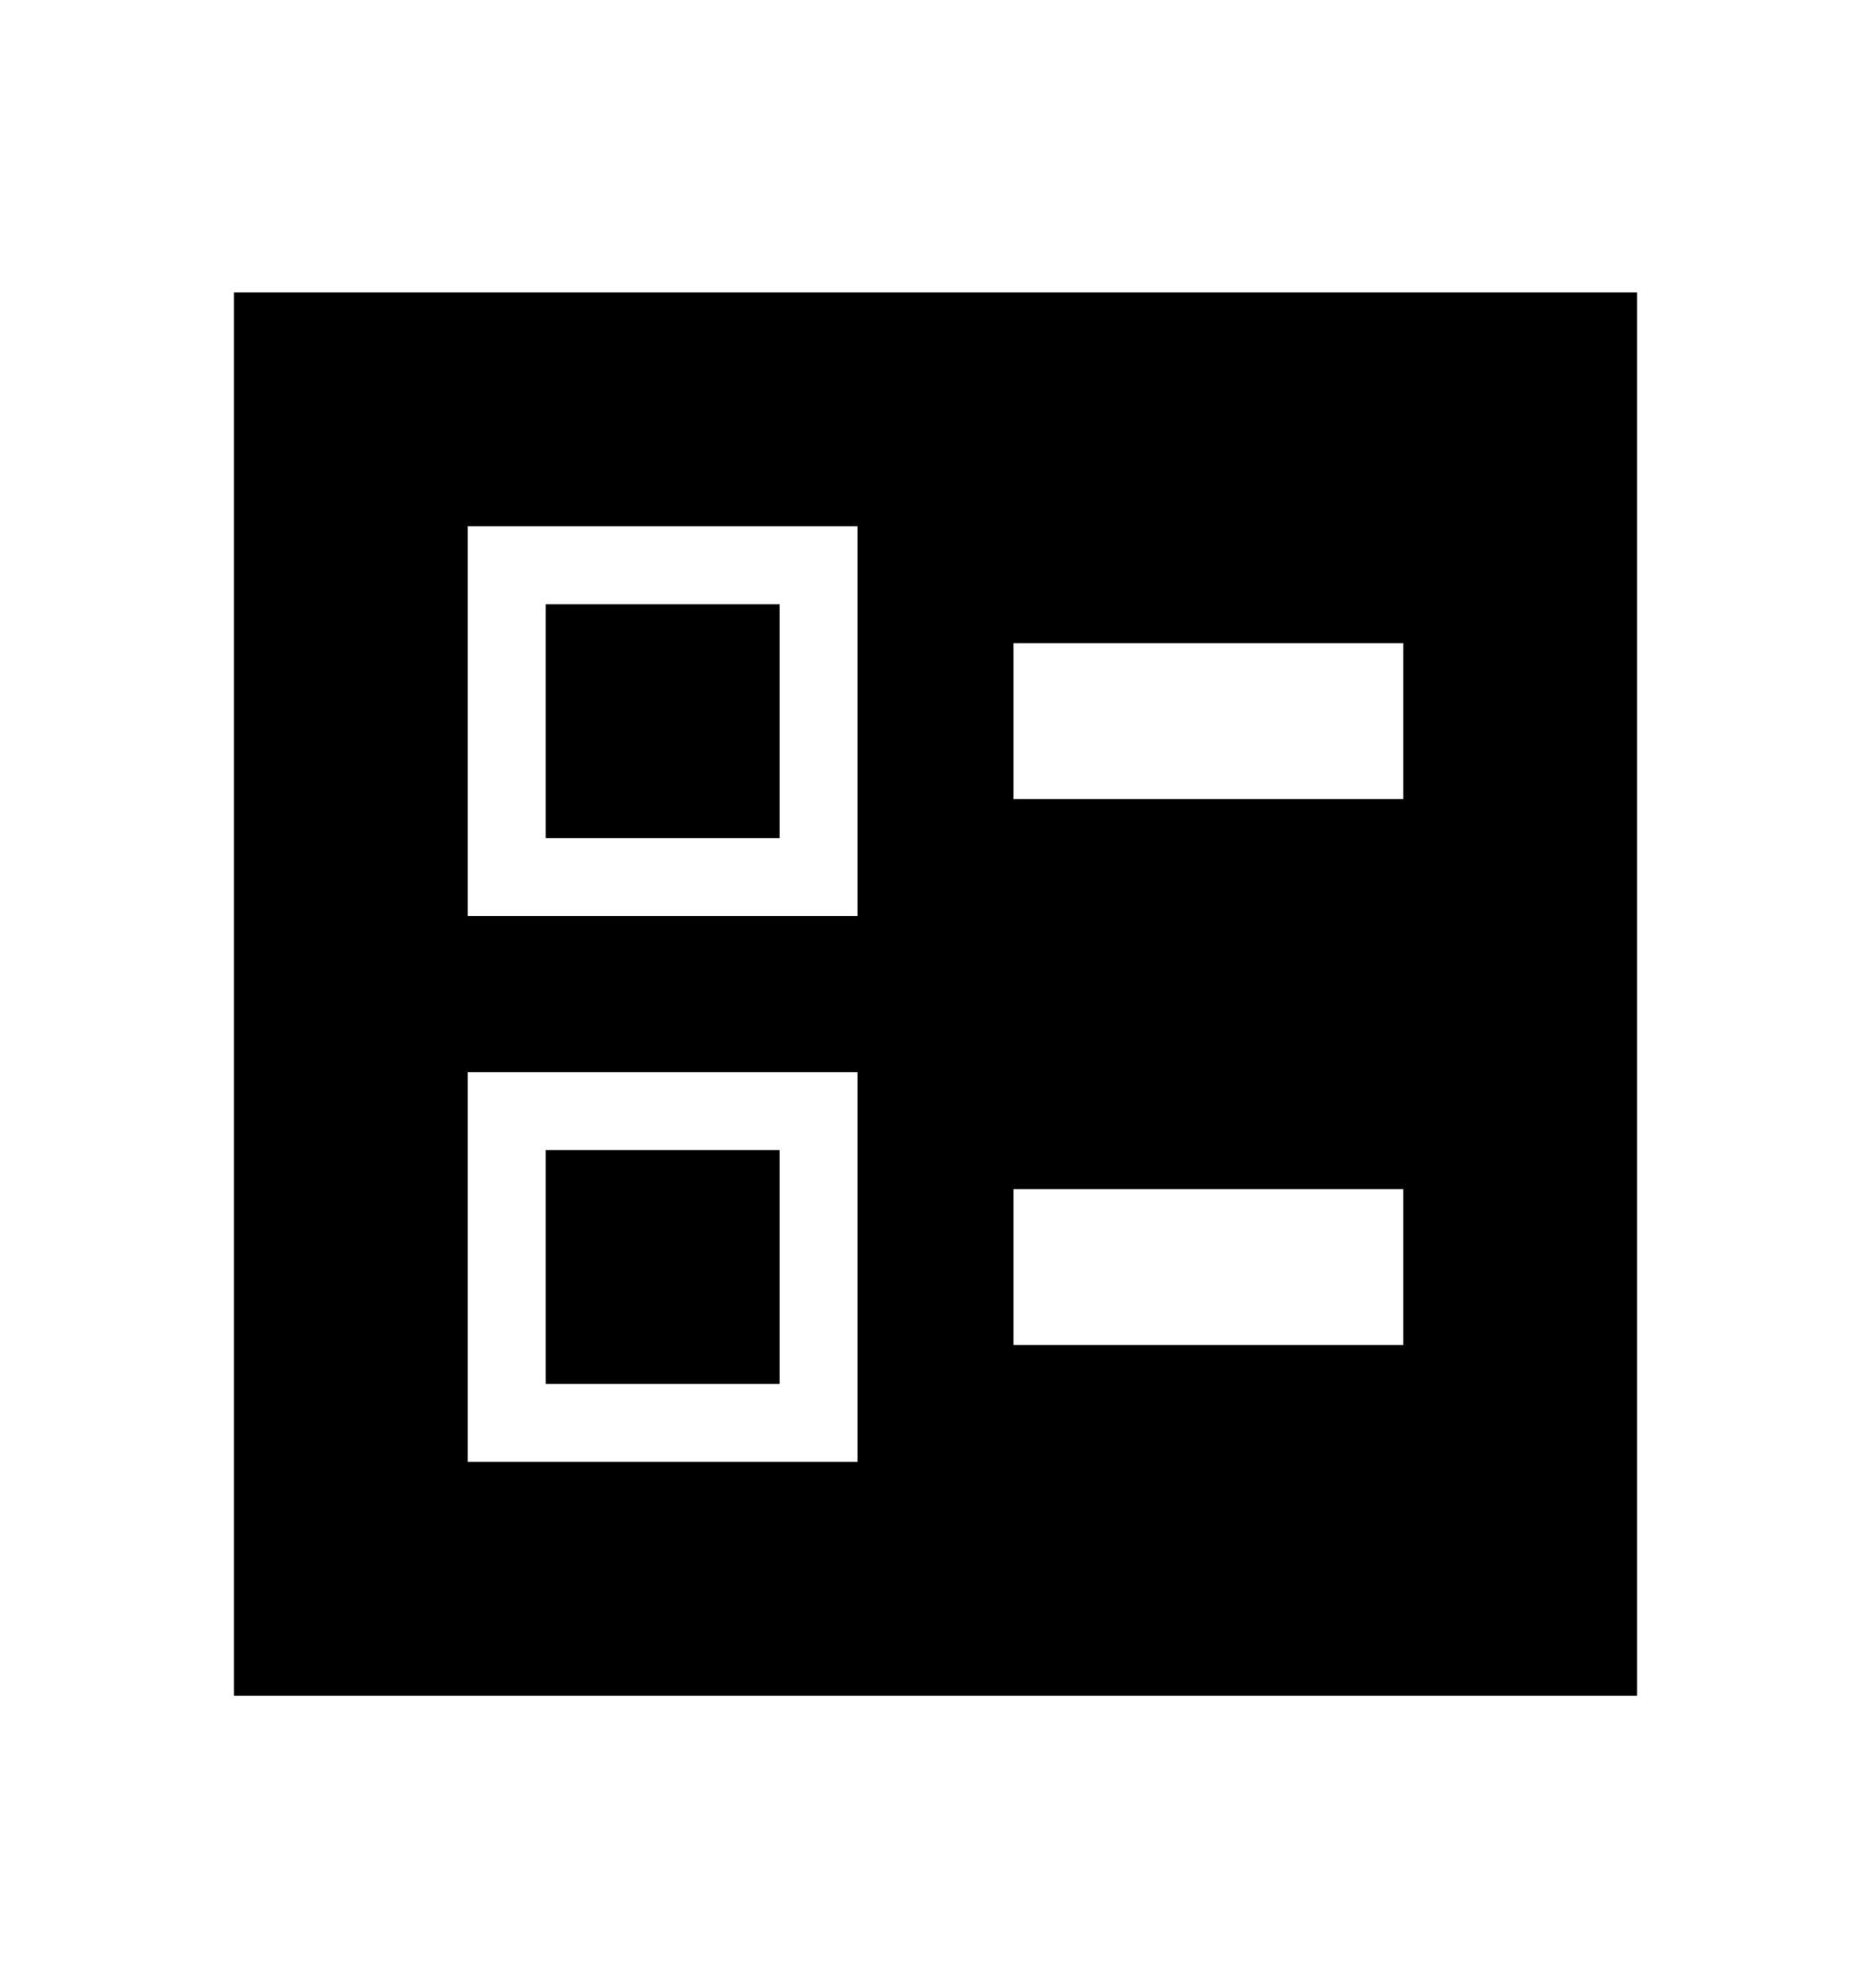 <svg width="16" height="17" viewBox="0 0 16 17" fill="none" xmlns="http://www.w3.org/2000/svg">
<path d="M8.667 6.833H12V5.5H8.667V6.833ZM8.667 11.5H12V10.167H8.667V11.5ZM14 14.5H2V2.5H14V14.5ZM4 7.833H7.333V4.5H4V7.833ZM4.667 5.167H6.667V7.167H4.667V5.167ZM4 12.5H7.333V9.167H4V12.5ZM4.667 9.833H6.667V11.833H4.667V9.833Z" fill="black"/>
</svg>
